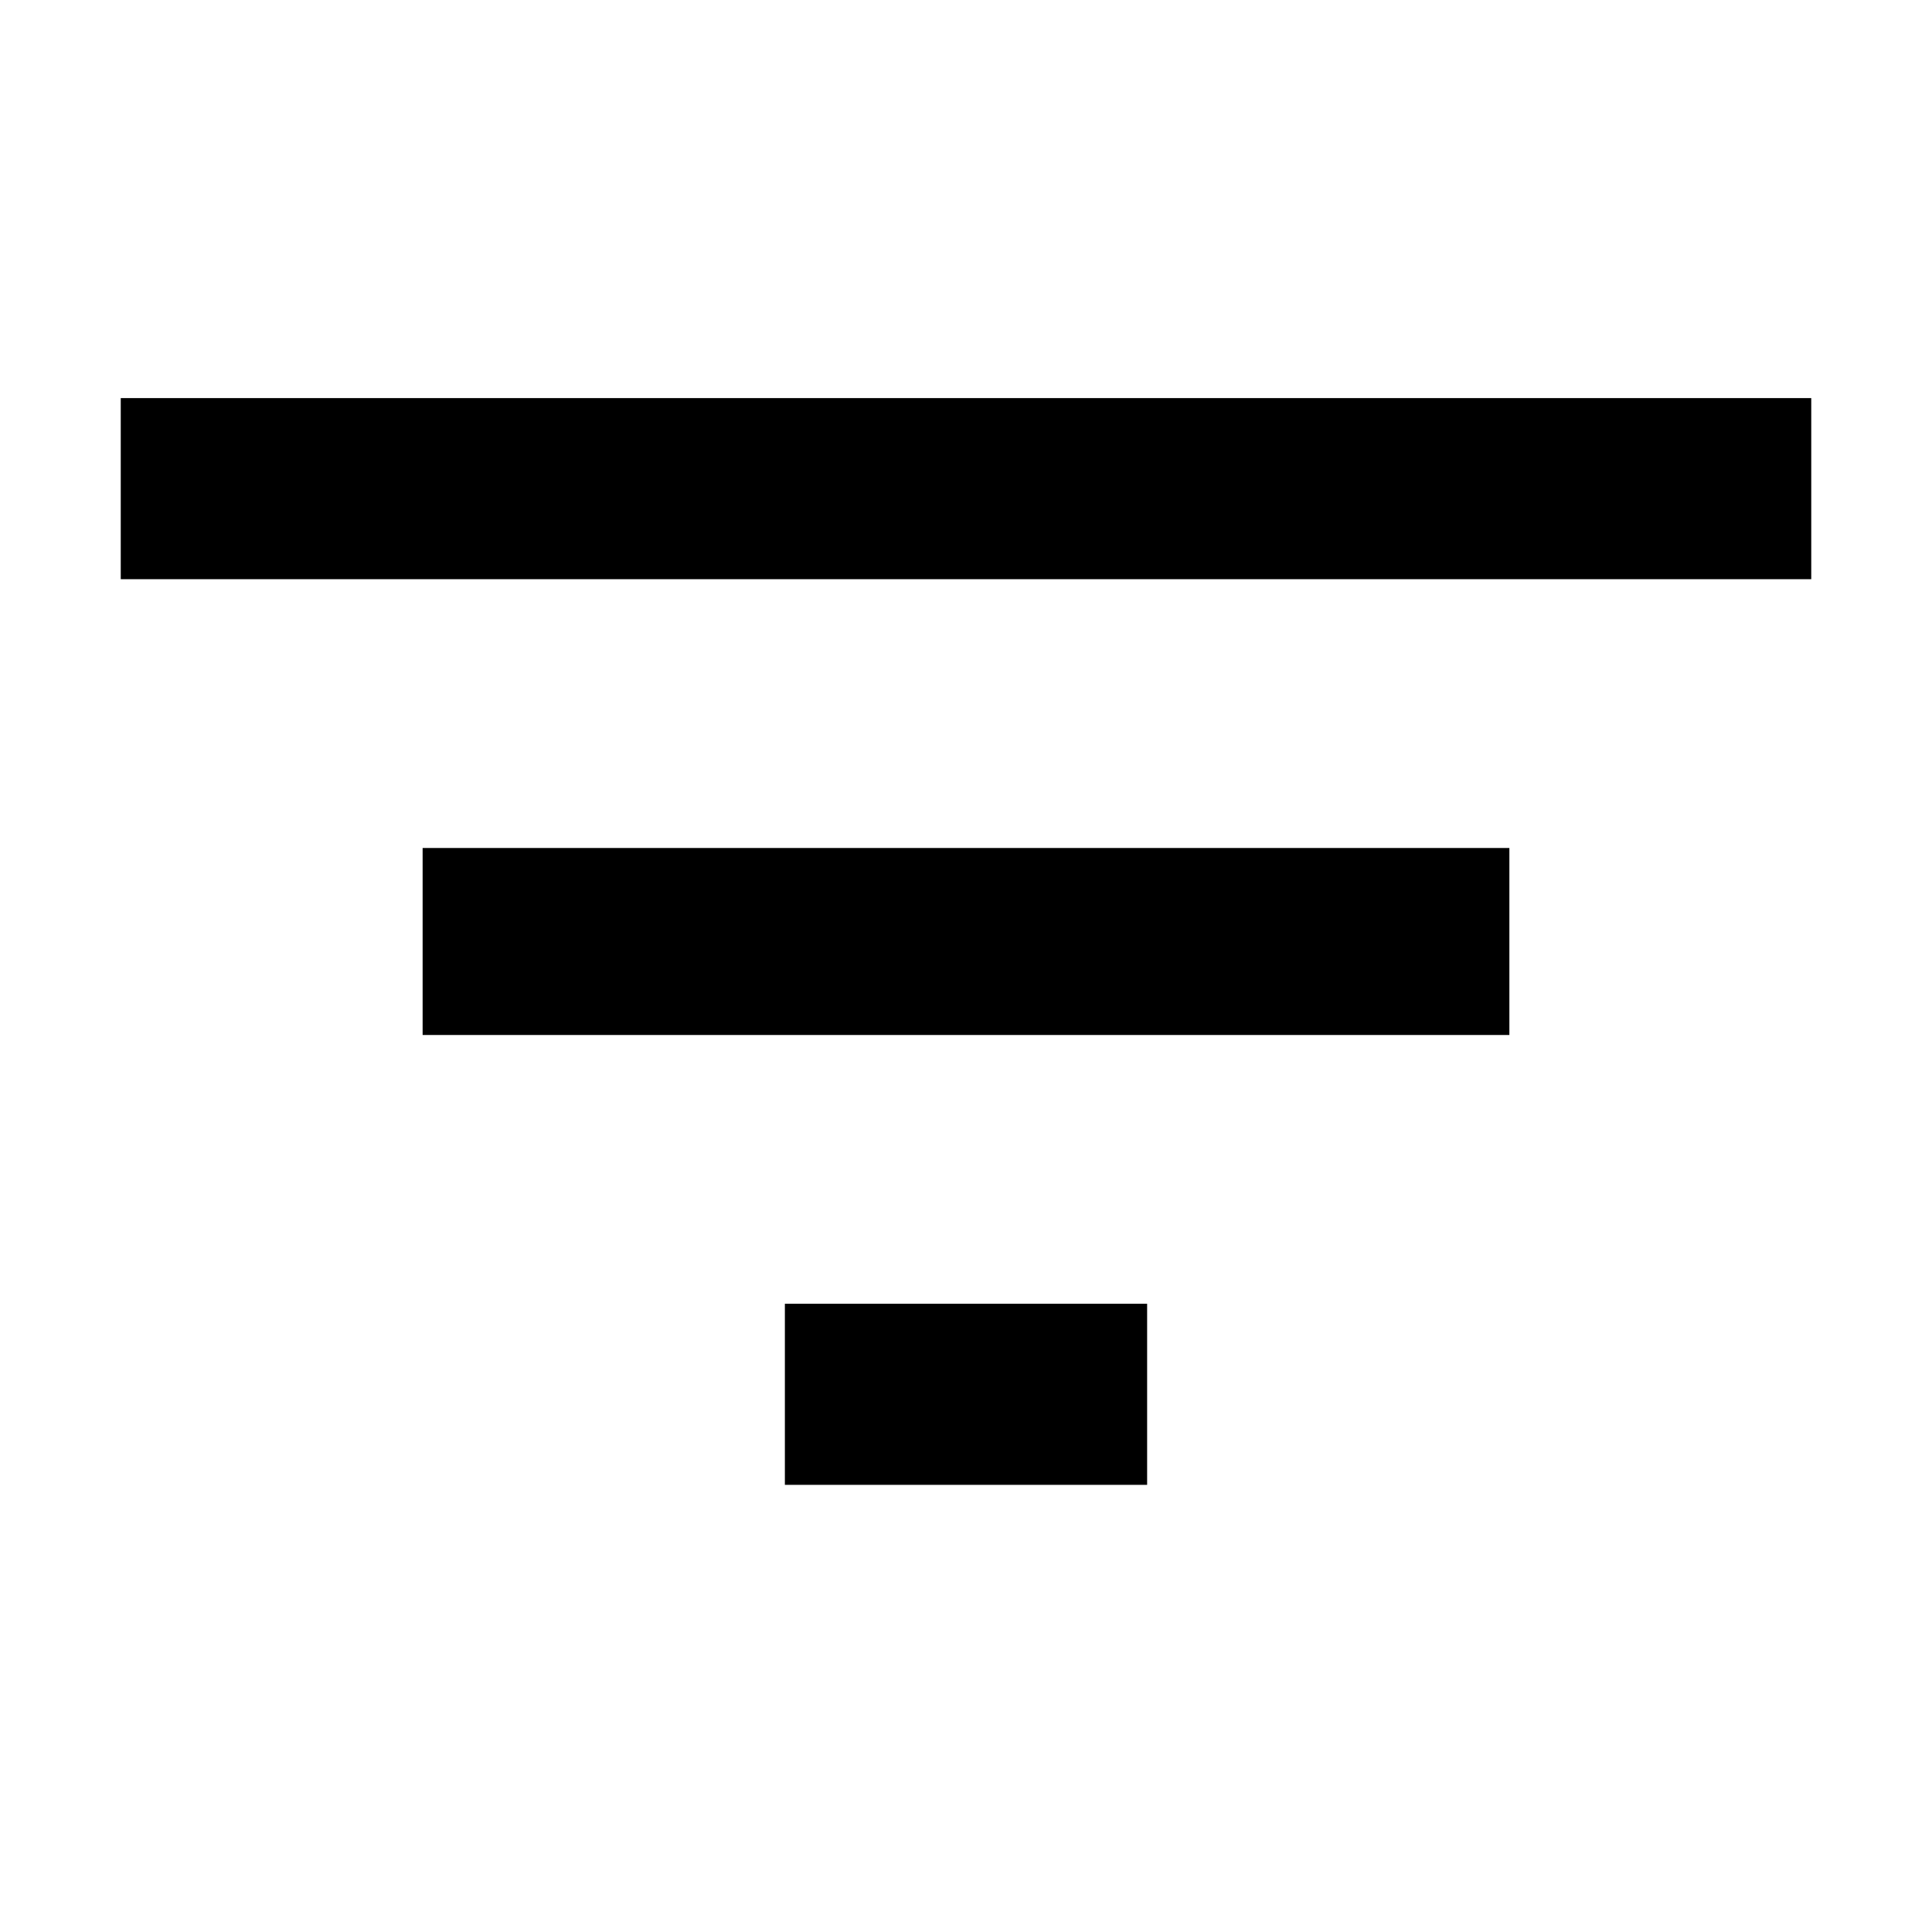 <svg xmlns="http://www.w3.org/2000/svg" width="512" height="512" viewBox="0 0 512 512">
    <path fill-rule="nonzero" d="M208 393.5h96v-47.994h-96V393.5zm-176-288v47.994h448V105.5H32zm80 168.783h288v-49.555H112v49.555z"/>
</svg>
